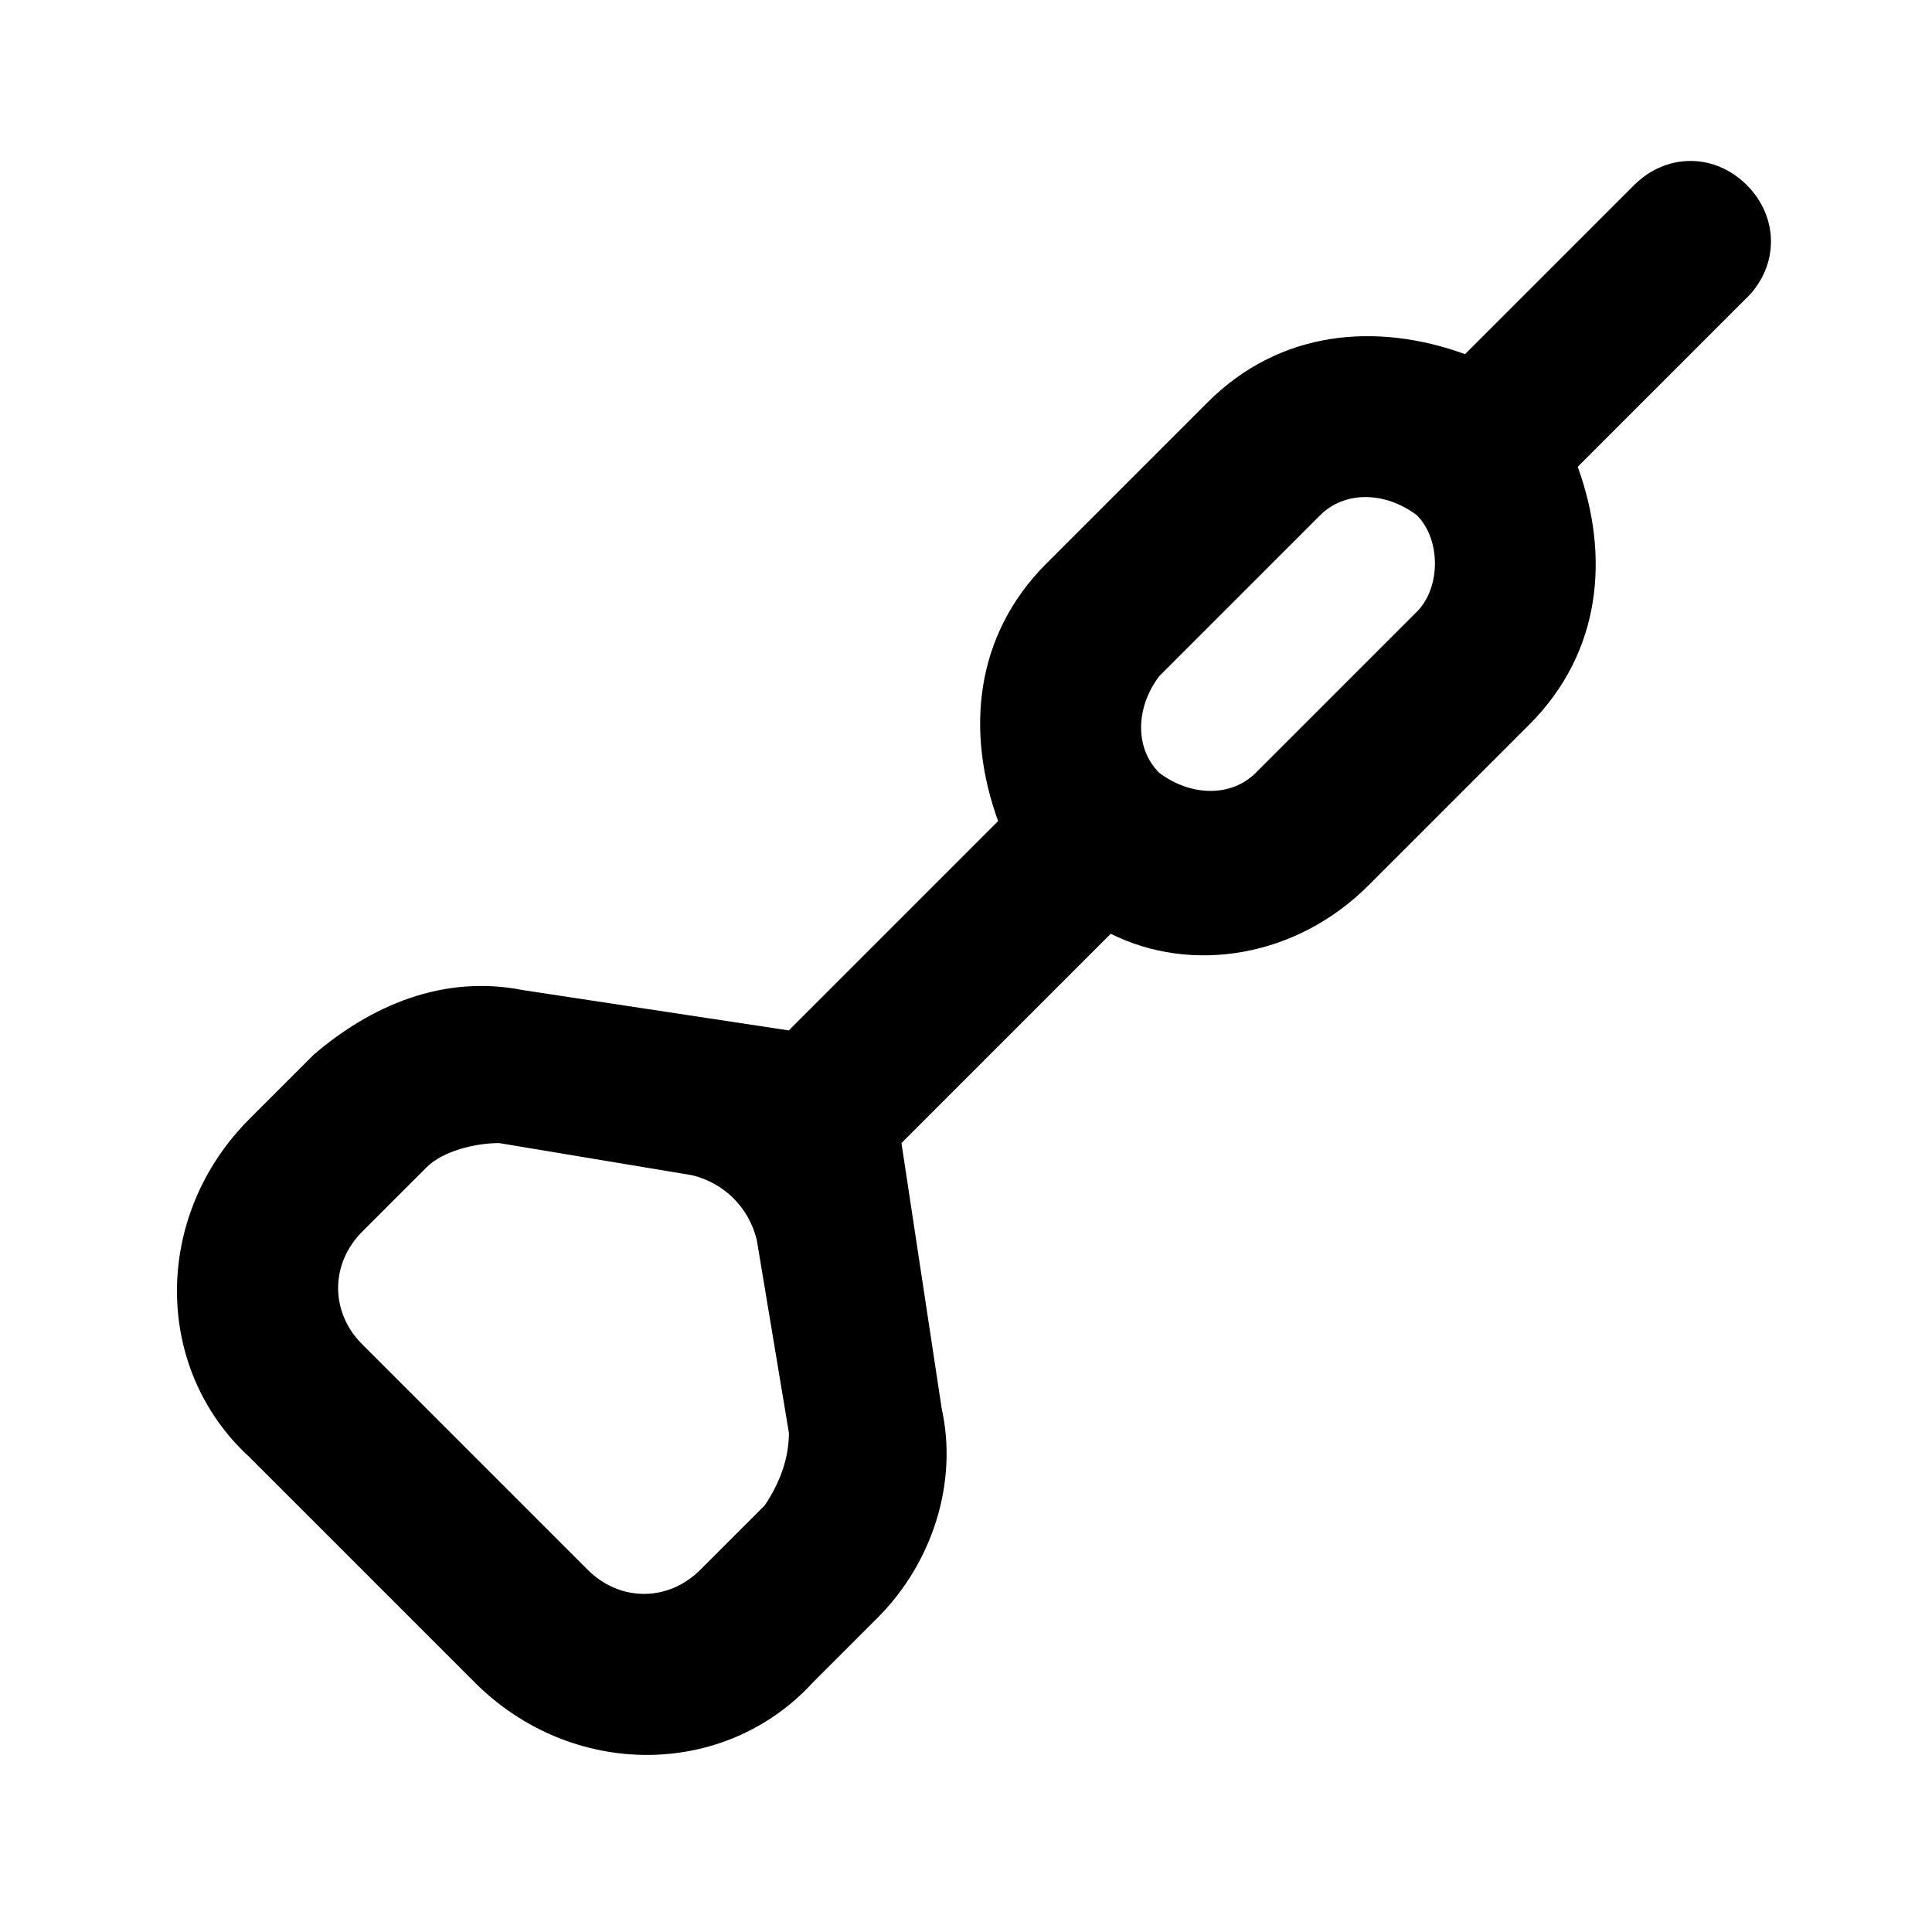 <!-- Generated by IcoMoon.io -->
<svg version="1.1" xmlns="http://www.w3.org/2000/svg" width="32" height="32" viewBox="0 0 32 32">
<title>darts</title>
<path d="M28.933 4.933c0.533-0.533 0.533-1.333 0-1.867s-1.333-0.533-1.867 0l-2.8 2.8c-1.467-0.533-3.067-0.4-4.267 0.8l-2.667 2.667c-1.2 1.2-1.333 2.8-0.8 4.267v0l-3.467 3.467-4.4-0.667c-1.333-0.267-2.533 0.267-3.467 1.067l-1.067 1.067c-1.6 1.6-1.6 4.133 0 5.6l3.733 3.733c1.6 1.6 4.133 1.6 5.6 0l1.067-1.067c0.933-0.933 1.333-2.267 1.067-3.467l-0.667-4.4 3.467-3.467c1.333 0.667 3.067 0.4 4.267-0.8l2.667-2.667c1.2-1.2 1.333-2.8 0.8-4.267v0 0l2.8-2.8zM12.667 24.933l-1.067 1.067c-0.533 0.533-1.333 0.533-1.867 0l-3.733-3.733c-0.533-0.533-0.533-1.333 0-1.867l1.067-1.067c0.267-0.267 0.8-0.4 1.2-0.4l3.2 0.533c0.533 0.133 0.933 0.533 1.067 1.067l0.533 3.2c0 0.4-0.133 0.8-0.4 1.2zM23.467 10.133l-2.667 2.667c-0.4 0.4-1.067 0.4-1.6 0-0.4-0.4-0.4-1.067 0-1.6l2.667-2.667c0.4-0.4 1.067-0.4 1.6 0 0.4 0.4 0.4 1.2 0 1.6z"></path>
</svg>
